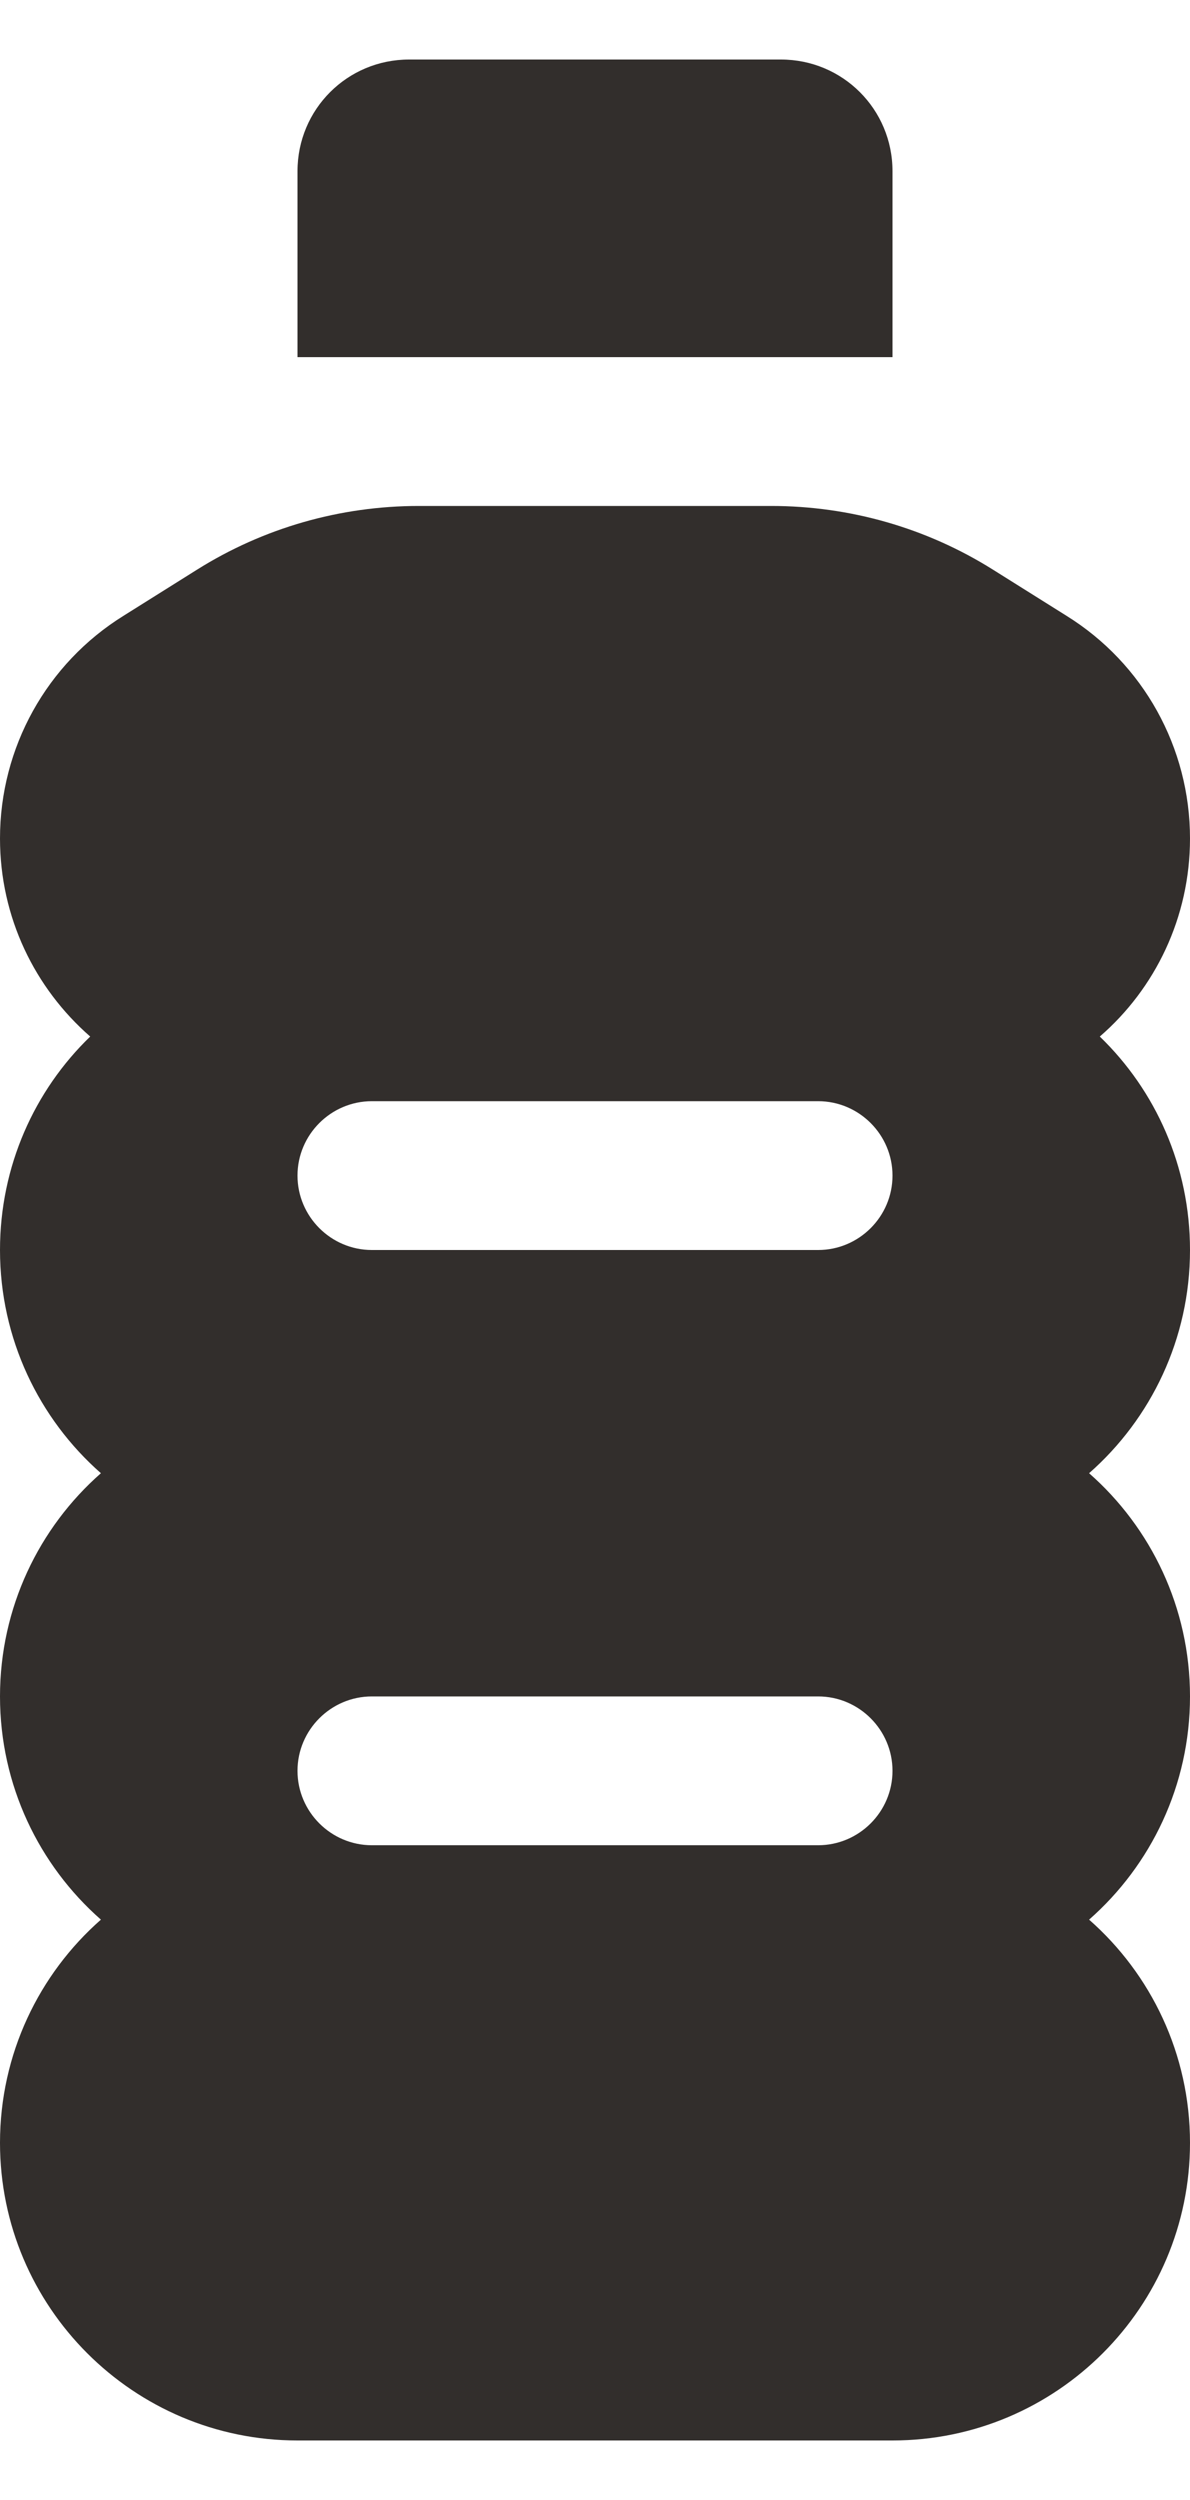 <svg width="10" height="21" viewBox="0 0 10 21" fill="none" xmlns="http://www.w3.org/2000/svg">
<path d="M3.438 0.5H6.562C7.082 0.5 7.5 0.918 7.5 1.438V3H2.5V1.438C2.5 0.918 2.918 0.5 3.438 0.5ZM0 7.043C0 6.281 0.391 5.574 1.039 5.172L1.656 4.785C2.215 4.434 2.859 4.25 3.52 4.25H6.48C7.141 4.25 7.785 4.434 8.344 4.785L8.961 5.172C9.609 5.574 10 6.281 10 7.043C10 7.707 9.707 8.305 9.242 8.707C9.711 9.16 10 9.797 10 10.5C10 11.246 9.672 11.918 9.152 12.375C9.672 12.832 10 13.504 10 14.25C10 14.996 9.672 15.668 9.152 16.125C9.672 16.582 10 17.254 10 18C10 19.379 8.879 20.5 7.5 20.5H2.5C1.121 20.5 0 19.379 0 18C0 17.254 0.328 16.582 0.848 16.125C0.328 15.668 0 14.996 0 14.25C0 13.504 0.328 12.832 0.848 12.375C0.328 11.918 0 11.246 0 10.5C0 9.797 0.289 9.16 0.758 8.707C0.293 8.301 0 7.707 0 7.043ZM2.5 9.875C2.5 10.219 2.781 10.5 3.125 10.5H6.875C7.219 10.5 7.5 10.219 7.5 9.875C7.5 9.531 7.219 9.25 6.875 9.25H3.125C2.781 9.25 2.5 9.531 2.5 9.875ZM3.125 14.25C2.781 14.25 2.5 14.531 2.5 14.875C2.5 15.219 2.781 15.5 3.125 15.5H6.875C7.219 15.5 7.5 15.219 7.5 14.875C7.5 14.531 7.219 14.25 6.875 14.25H3.125Z" fill="#322E2C"/>
</svg>
